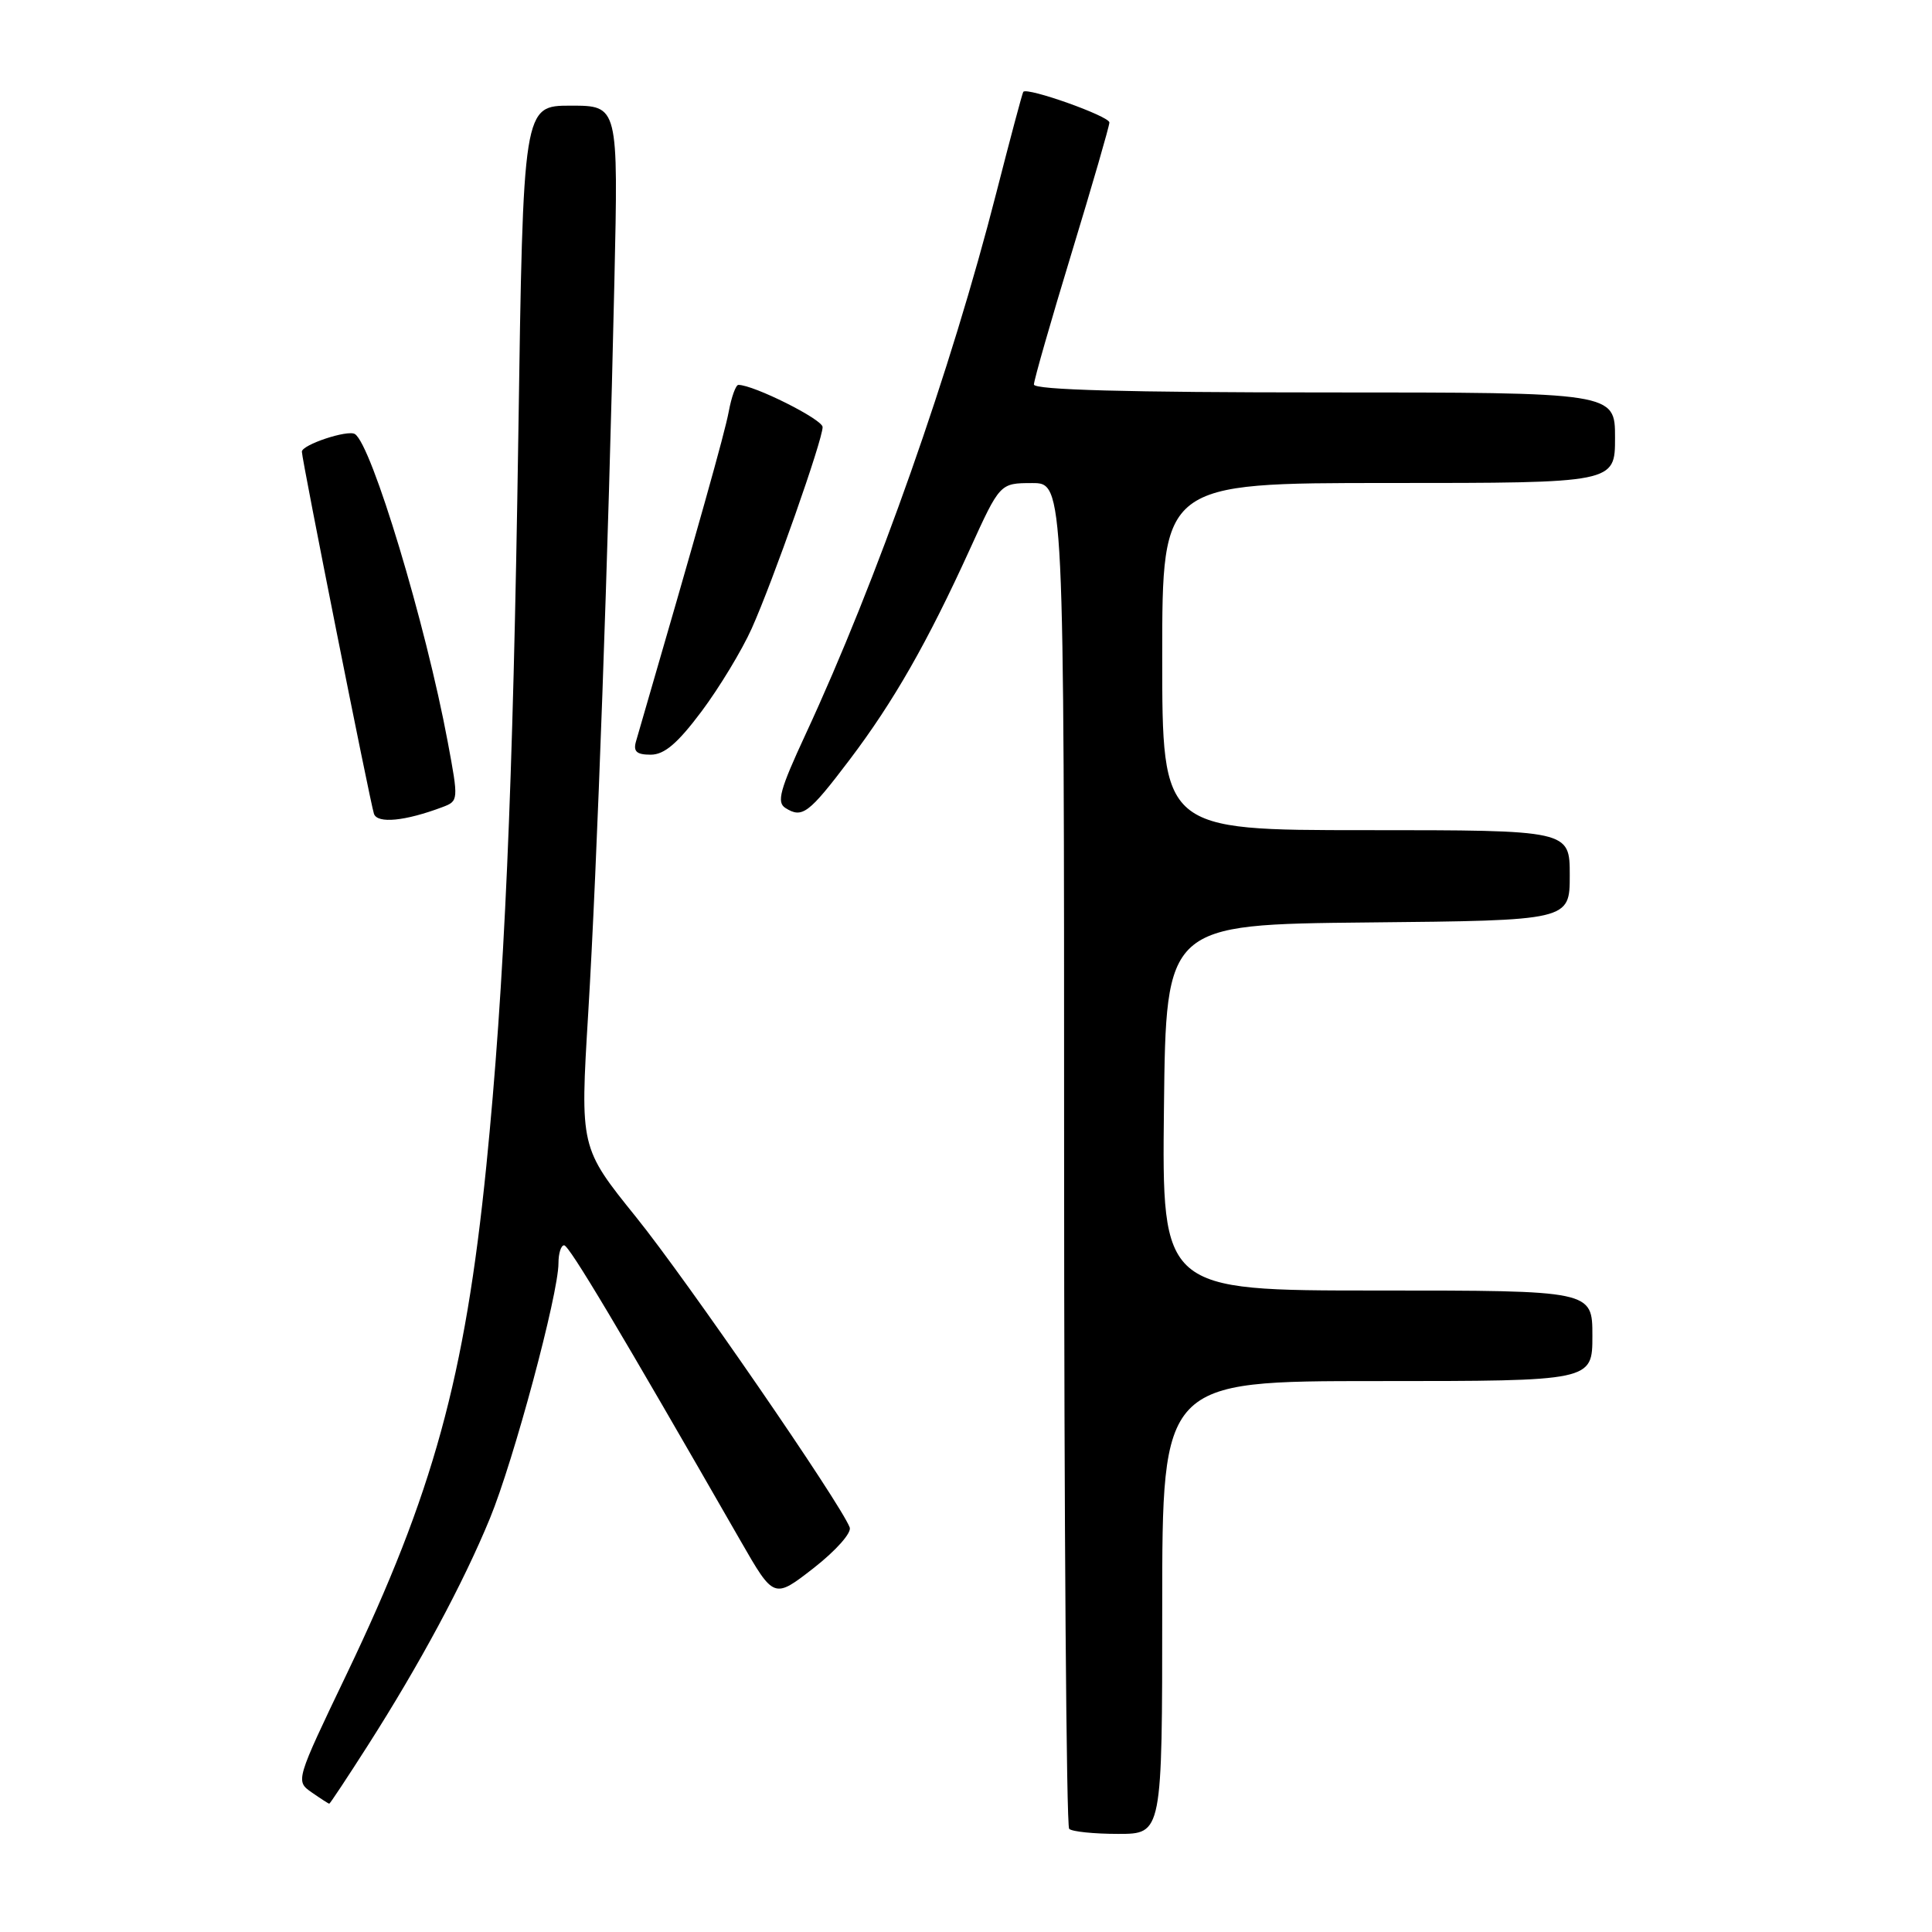 <?xml version="1.0" encoding="UTF-8" standalone="no"?>
<!DOCTYPE svg PUBLIC "-//W3C//DTD SVG 1.1//EN" "http://www.w3.org/Graphics/SVG/1.1/DTD/svg11.dtd" >
<svg xmlns="http://www.w3.org/2000/svg" xmlns:xlink="http://www.w3.org/1999/xlink" version="1.1" viewBox="0 0 256 256">
 <g >
 <path fill="currentColor"
d=" M 154.00 213.00 C 154.00 183.00 154.00 183.00 182.50 183.00 C 211.00 183.00 211.00 183.00 211.00 177.00 C 211.00 171.00 211.00 171.00 182.48 171.00 C 153.96 171.00 153.96 171.00 154.23 146.75 C 154.50 122.50 154.50 122.50 181.25 122.23 C 208.00 121.97 208.00 121.97 208.00 115.98 C 208.00 110.00 208.00 110.00 181.00 110.00 C 154.00 110.00 154.00 110.00 154.00 87.00 C 154.00 64.00 154.00 64.00 184.00 64.00 C 214.00 64.00 214.00 64.00 214.00 58.00 C 214.00 52.00 214.00 52.00 175.50 52.00 C 149.39 52.00 137.00 51.66 137.00 50.95 C 137.00 50.38 139.25 42.53 142.00 33.50 C 144.75 24.47 147.00 16.70 147.00 16.23 C 147.00 15.39 136.07 11.51 135.59 12.17 C 135.46 12.35 133.86 18.35 132.03 25.50 C 126.01 49.08 116.23 76.85 106.73 97.33 C 103.34 104.64 102.88 106.31 104.07 107.06 C 106.30 108.47 107.15 107.83 112.57 100.68 C 118.42 92.95 122.89 85.12 128.52 72.76 C 132.50 64.02 132.50 64.02 136.75 64.01 C 141.00 64.00 141.00 64.00 141.00 152.83 C 141.00 201.69 141.30 241.97 141.67 242.33 C 142.03 242.70 144.96 243.00 148.17 243.00 C 154.00 243.00 154.00 243.00 154.00 213.00 Z  M 48.76 231.25 C 55.59 220.55 61.36 209.84 64.91 201.21 C 68.06 193.57 74.00 171.47 74.00 167.38 C 74.00 166.07 74.34 165.00 74.75 165.01 C 75.41 165.01 81.96 175.99 98.14 204.19 C 102.55 211.87 102.55 211.87 107.82 207.77 C 110.76 205.47 112.87 203.10 112.59 202.39 C 111.36 199.18 90.97 169.56 84.29 161.28 C 76.86 152.06 76.86 152.06 77.94 134.28 C 79.12 114.75 80.61 73.40 81.41 37.25 C 81.93 14.00 81.93 14.00 75.63 14.00 C 69.32 14.00 69.32 14.00 68.68 57.75 C 67.98 104.65 66.84 130.60 64.44 154.50 C 61.61 182.54 57.40 197.86 45.97 221.75 C 39.15 235.99 39.15 235.99 41.30 237.50 C 42.48 238.32 43.53 239.00 43.63 239.00 C 43.73 239.00 46.04 235.51 48.76 231.25 Z  M 58.64 106.94 C 60.76 106.14 60.77 106.03 59.33 98.32 C 56.41 82.65 49.24 58.89 47.02 57.51 C 46.06 56.92 40.00 58.93 40.00 59.85 C 39.99 60.86 49.05 106.33 49.55 107.83 C 50.00 109.17 53.68 108.81 58.64 106.94 Z  M 92.97 94.25 C 95.33 91.09 98.32 86.15 99.61 83.27 C 102.42 77.00 109.00 58.31 109.00 56.59 C 109.00 55.57 99.87 51.00 97.84 51.00 C 97.50 51.00 96.92 52.60 96.56 54.55 C 96.02 57.44 92.63 69.50 84.27 98.25 C 83.89 99.58 84.36 100.00 86.22 100.00 C 88.03 100.00 89.78 98.51 92.97 94.25 Z "/>
</g>
</svg>